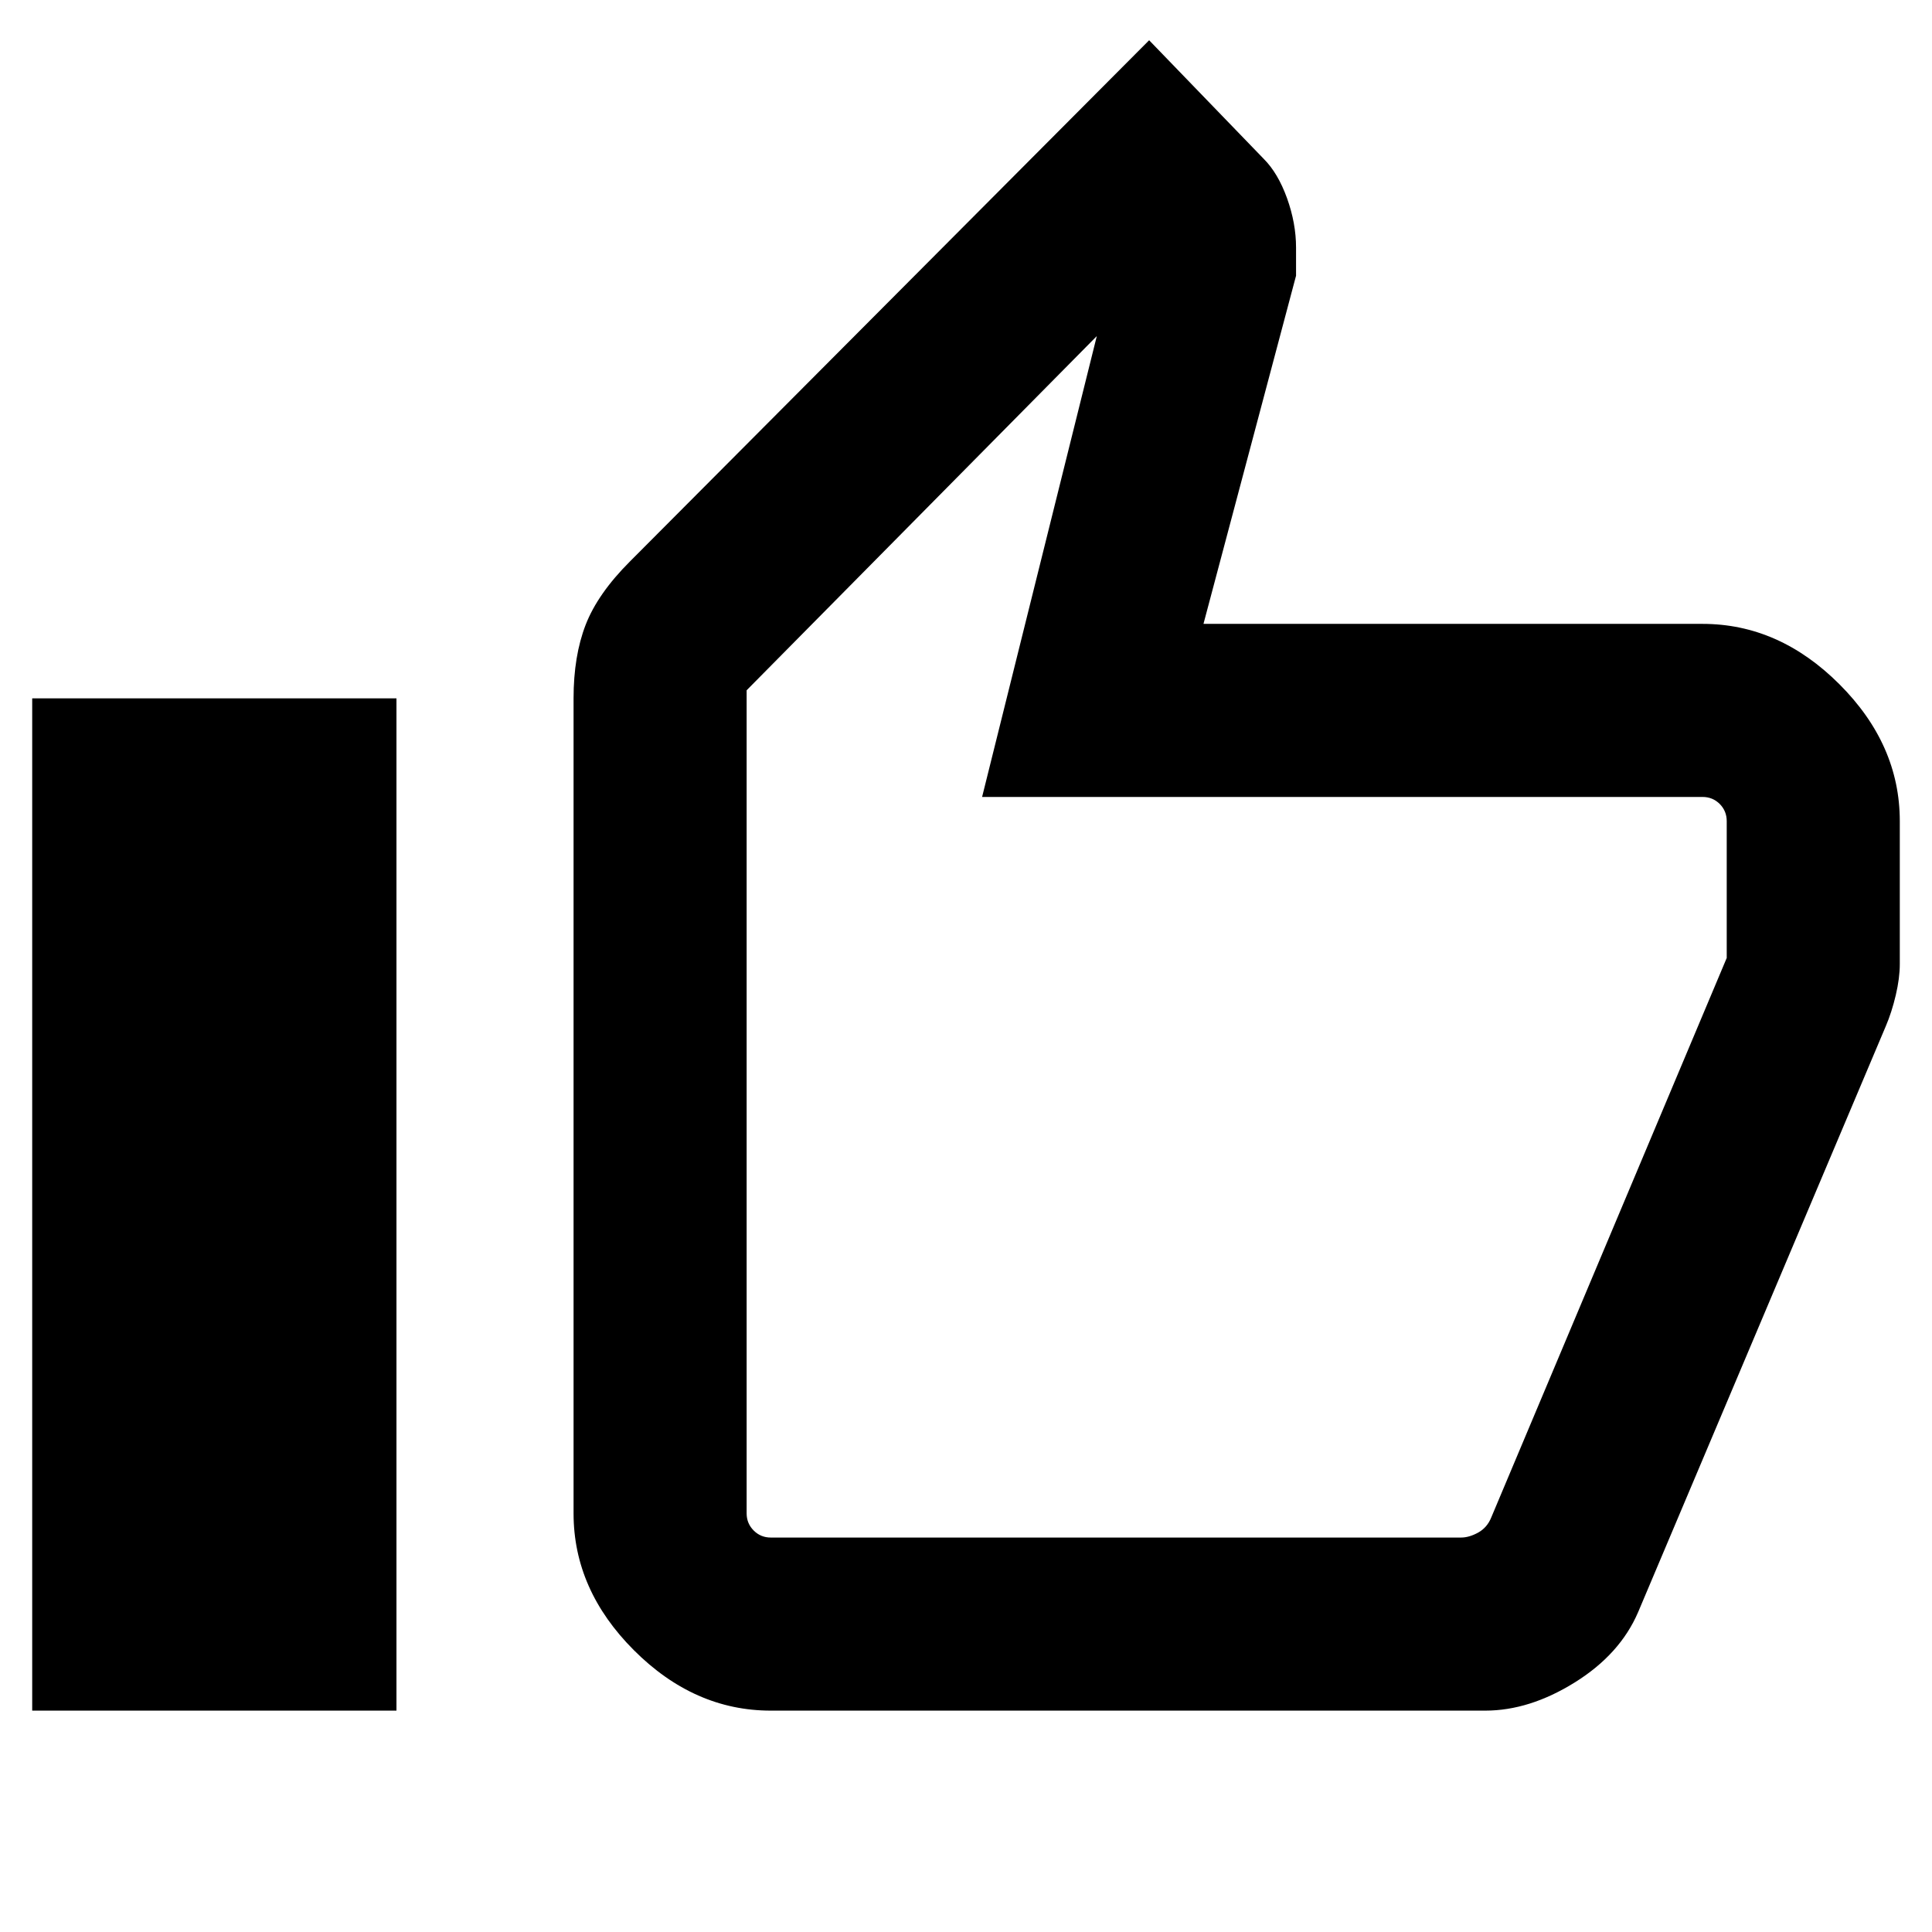 <svg xmlns="http://www.w3.org/2000/svg" height="24" width="24"><path d="M9.575 21.25Q8.625 21.25 7.875 20.5Q7.125 19.75 7.125 18.8V8.675Q7.125 8.15 7.275 7.762Q7.425 7.375 7.825 6.975L14.275 0.5L15.7 1.975Q15.875 2.15 15.988 2.462Q16.1 2.775 16.1 3.075V3.425L14.95 7.75H21.15Q22.1 7.75 22.85 8.5Q23.6 9.25 23.6 10.2V11.975Q23.6 12.15 23.55 12.362Q23.5 12.575 23.425 12.75L20.35 20.025Q20.125 20.55 19.562 20.9Q19 21.25 18.45 21.25ZM9.575 19.1H18.15Q18.25 19.1 18.363 19.038Q18.475 18.975 18.525 18.85L21.45 11.9V10.2Q21.45 10.075 21.363 9.987Q21.275 9.9 21.15 9.9H12.2L13.625 4.175L9.275 8.575V18.8Q9.275 18.925 9.363 19.013Q9.45 19.1 9.575 19.1ZM0.4 21.25H4.925V8.675H0.4ZM9.275 19.1Q9.275 19.1 9.275 19.013Q9.275 18.925 9.275 18.8V8.575V9.9Q9.275 9.9 9.275 9.987Q9.275 10.075 9.275 10.2V11.9V18.85Q9.275 18.975 9.275 19.038Q9.275 19.1 9.275 19.1Z"/></svg>
